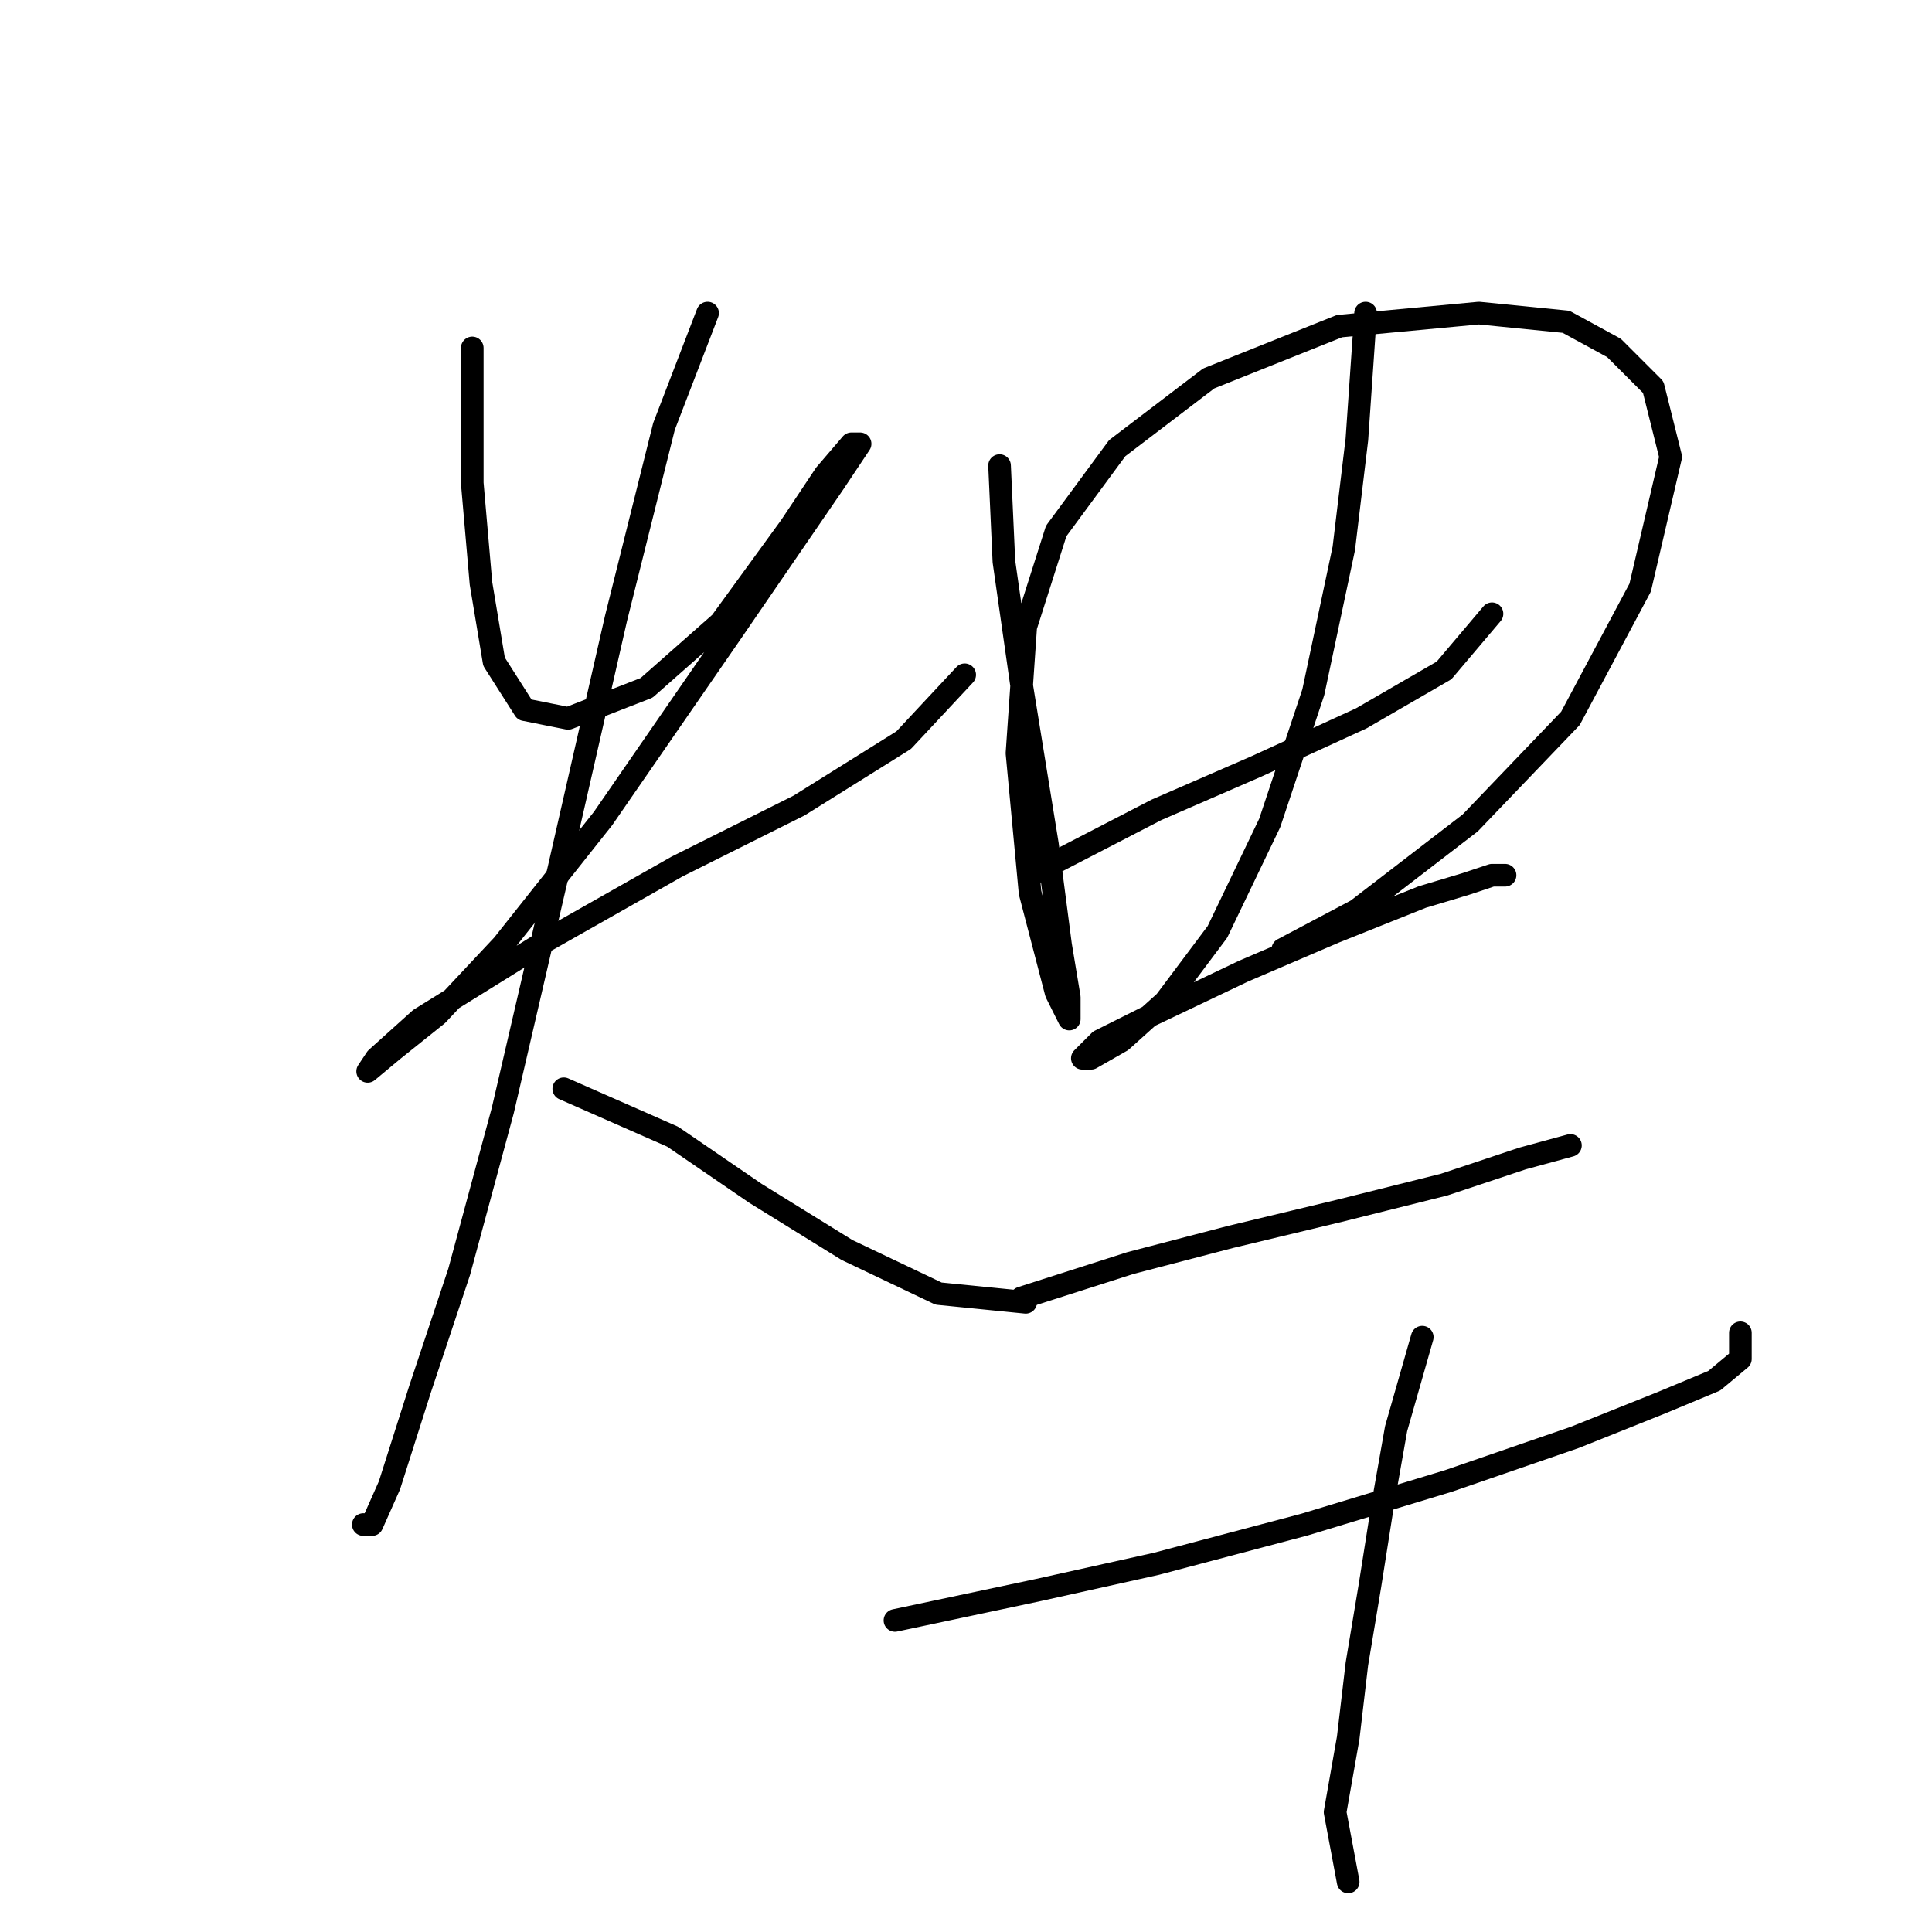 <?xml version="1.0" standalone="no"?>
    <svg width="256" height="256" xmlns="http://www.w3.org/2000/svg" version="1.1">
    <polyline stroke="black" stroke-width="3" stroke-linecap="round" fill="transparent" stroke-linejoin="round" points="62.577 46.105 62.577 64.006 63.731 77.287 65.464 87.68 69.506 94.032 75.28 95.187 85.674 91.145 95.49 82.483 104.729 69.78 109.348 62.851 112.813 58.809 113.968 58.809 110.503 64.006 96.645 84.216 79.899 108.468 66.619 125.213 57.957 134.452 52.183 139.072 48.718 141.959 49.873 140.226 55.647 135.03 72.393 124.636 89.716 114.82 105.884 106.736 119.742 98.074 127.826 89.413 127.826 89.413 " />
        <polyline stroke="black" stroke-width="3" stroke-linecap="round" fill="transparent" stroke-linejoin="round" points="93.758 41.486 87.983 56.499 81.632 81.906 74.125 114.82 66.619 147.156 60.844 168.521 55.647 184.111 51.605 196.815 49.296 202.011 48.141 202.011 48.141 202.011 " />
        <polyline stroke="black" stroke-width="3" stroke-linecap="round" fill="transparent" stroke-linejoin="round" points="74.703 144.268 89.138 150.62 100.109 158.127 112.236 165.633 124.362 171.408 135.91 172.563 135.91 172.563 " />
        <polyline stroke="black" stroke-width="3" stroke-linecap="round" fill="transparent" stroke-linejoin="round" points="132.446 61.696 133.023 74.399 135.333 90.567 138.797 111.932 140.53 125.213 141.684 132.142 141.684 135.03 139.952 131.565 136.488 118.284 134.755 99.806 135.91 83.061 139.952 70.357 148.036 59.386 160.162 50.147 177.485 43.218 195.963 41.486 207.511 42.641 213.863 46.105 219.06 51.302 221.37 60.541 217.328 77.864 208.089 95.187 194.808 109.045 179.795 120.594 169.979 125.791 169.979 125.791 " />
        <polyline stroke="black" stroke-width="3" stroke-linecap="round" fill="transparent" stroke-linejoin="round" points="136.488 115.974 153.233 107.313 166.514 101.539 180.372 95.187 191.343 88.835 197.695 81.329 197.695 81.329 " />
        <polyline stroke="black" stroke-width="3" stroke-linecap="round" fill="transparent" stroke-linejoin="round" points="180.95 41.486 179.795 58.231 178.062 72.667 174.021 91.722 168.246 109.045 161.317 123.481 154.388 132.72 148.614 137.917 144.572 140.226 143.417 140.226 145.726 137.917 152.656 134.452 164.782 128.678 176.908 123.481 188.456 118.862 194.231 117.129 197.695 115.974 199.427 115.974 199.427 115.974 " />
        <polyline stroke="black" stroke-width="3" stroke-linecap="round" fill="transparent" stroke-linejoin="round" points="135.333 171.985 149.768 167.366 163.049 163.901 177.485 160.436 191.343 156.972 201.737 153.507 208.089 151.775 208.089 151.775 " />
        <polyline stroke="black" stroke-width="3" stroke-linecap="round" fill="transparent" stroke-linejoin="round" points="118.587 214.715 137.642 210.673 153.233 207.208 172.866 202.011 191.921 196.237 208.666 190.463 220.215 185.843 227.144 182.956 230.609 180.069 230.609 176.605 230.609 176.605 " />
        <polyline stroke="black" stroke-width="3" stroke-linecap="round" fill="transparent" stroke-linejoin="round" points="188.456 177.182 184.992 189.308 183.259 199.124 181.527 210.095 179.795 220.489 178.64 230.305 176.908 240.122 178.64 249.361 178.64 249.361 " />
        </svg>